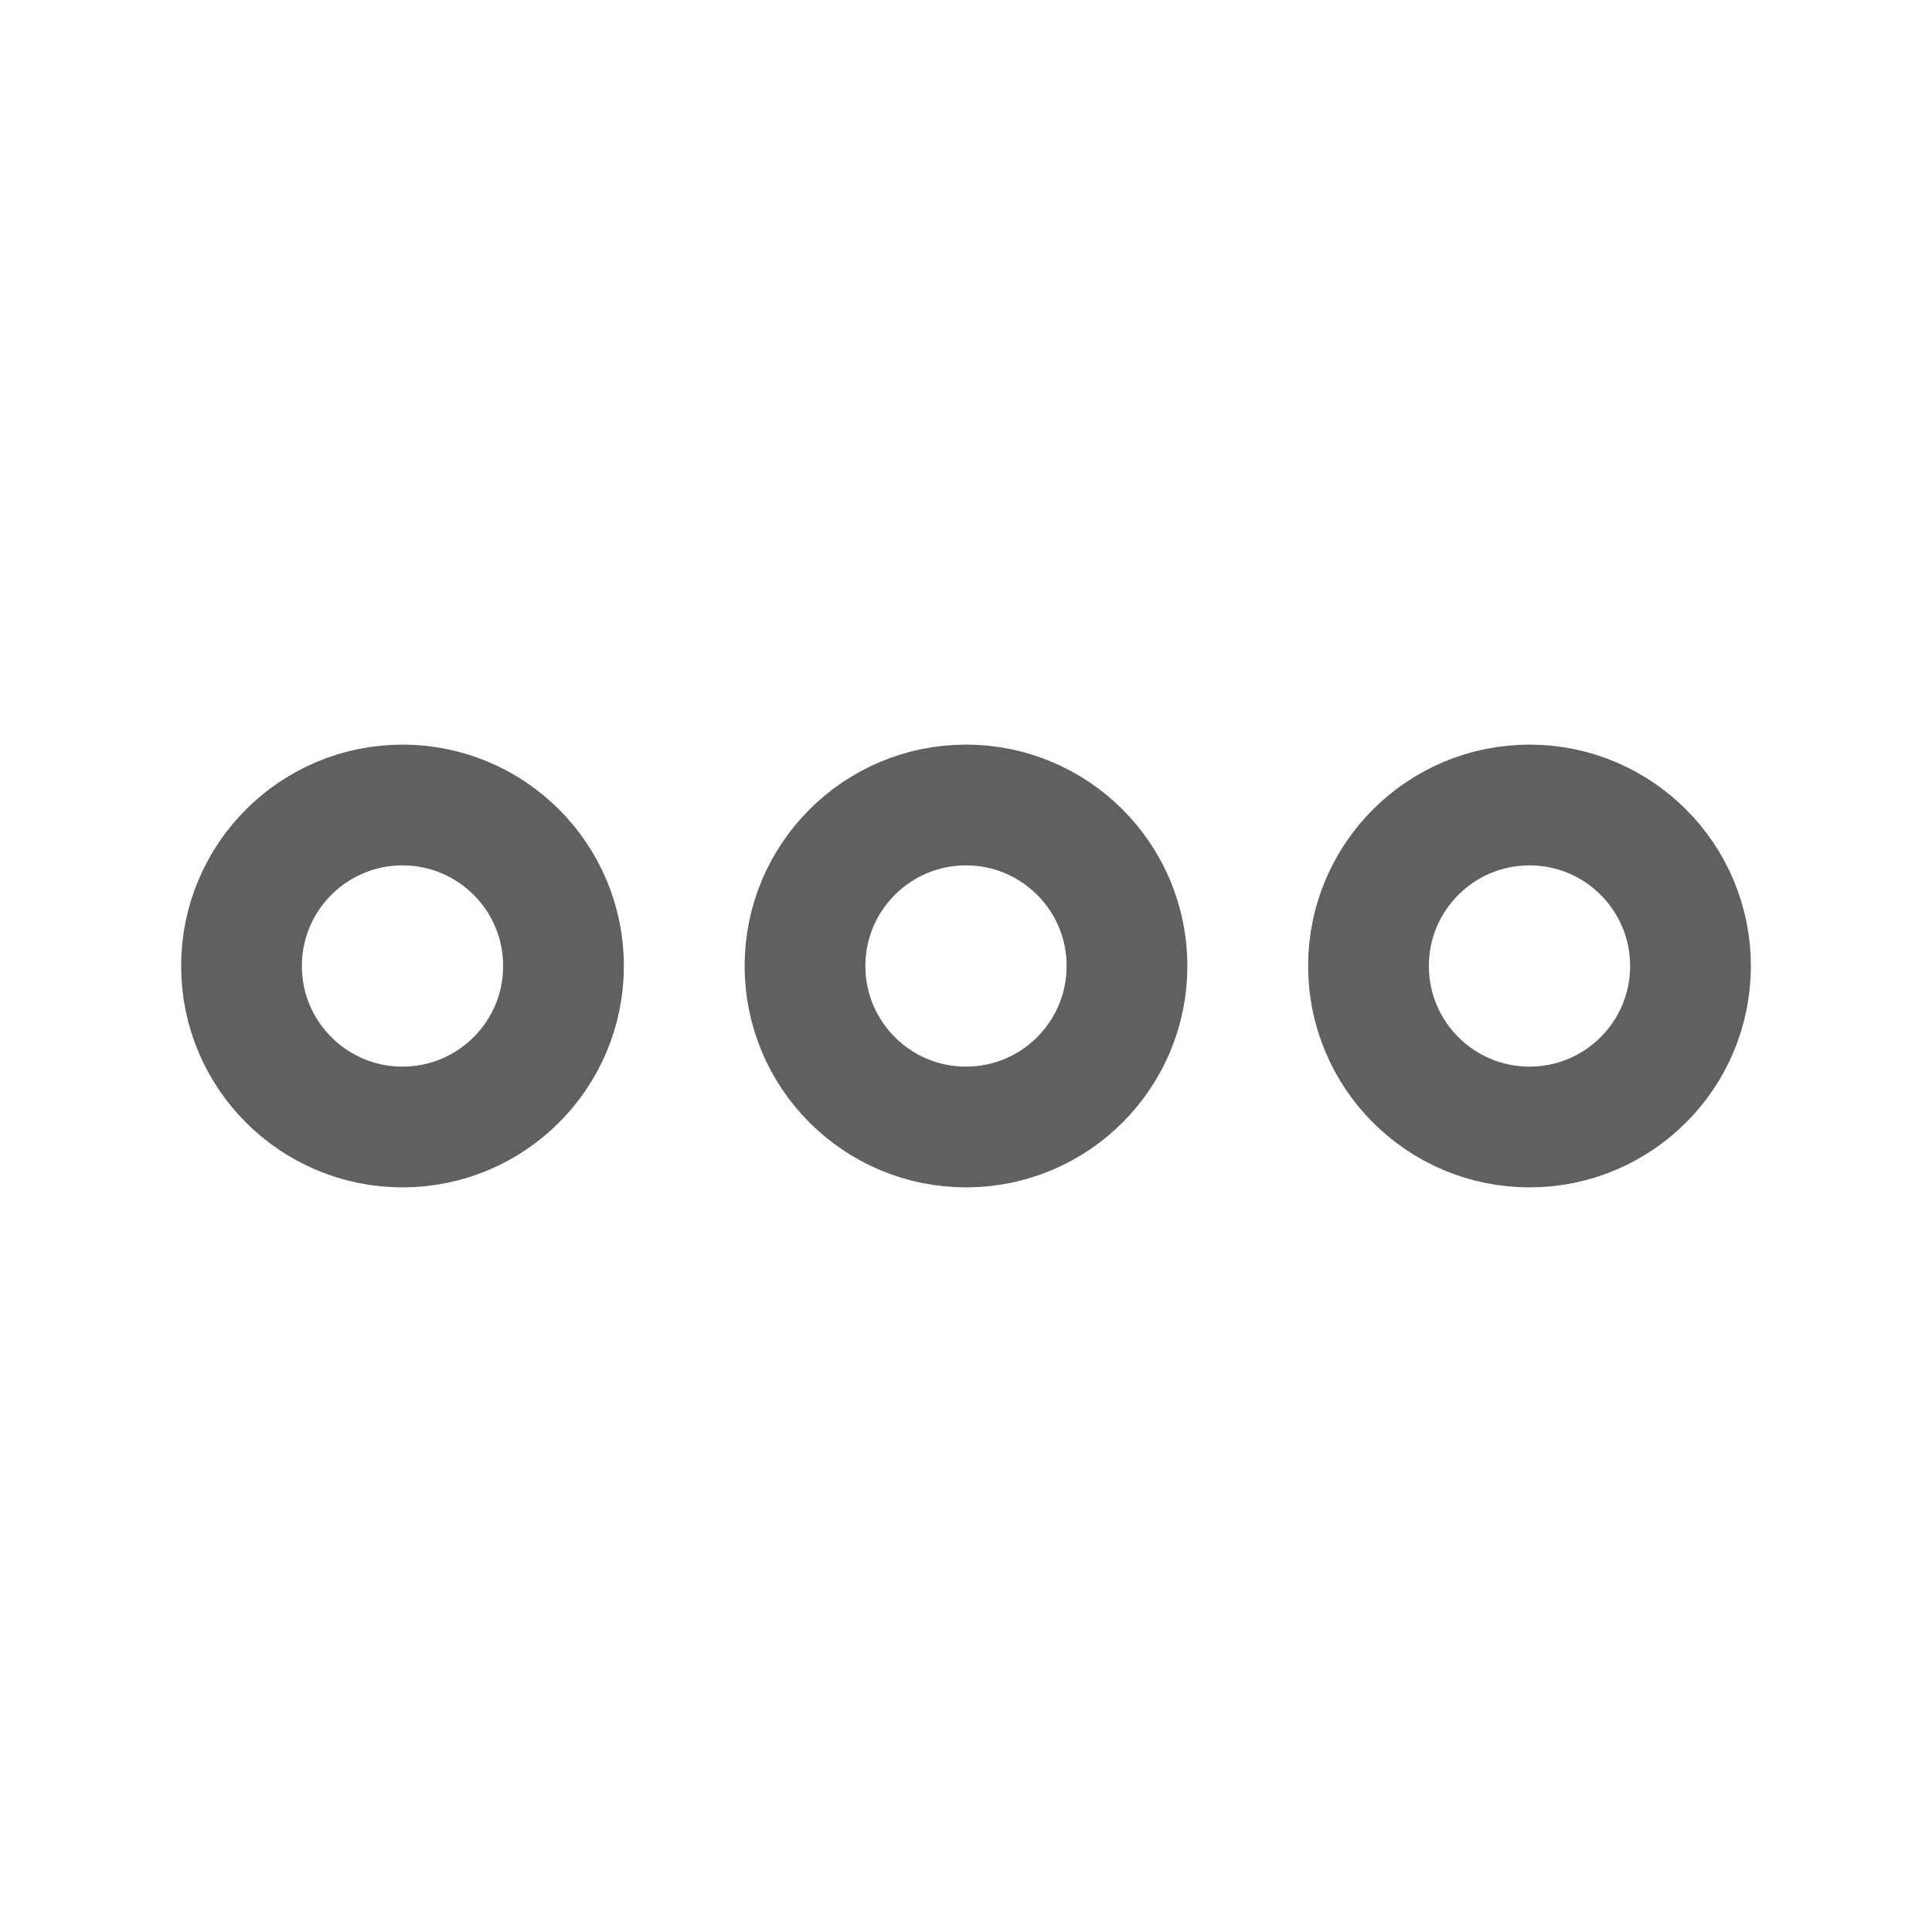 <svg width="24" height="24" viewBox="0 0 24 24" fill="none" xmlns="http://www.w3.org/2000/svg">
<circle cx="5" cy="12" r="2" stroke="#606060" stroke-width="1.5"/>
<circle cx="12" cy="12" r="2" stroke="#606060" stroke-width="1.5"/>
<circle cx="19" cy="12" r="2" stroke="#606060" stroke-width="1.5"/>
</svg>
